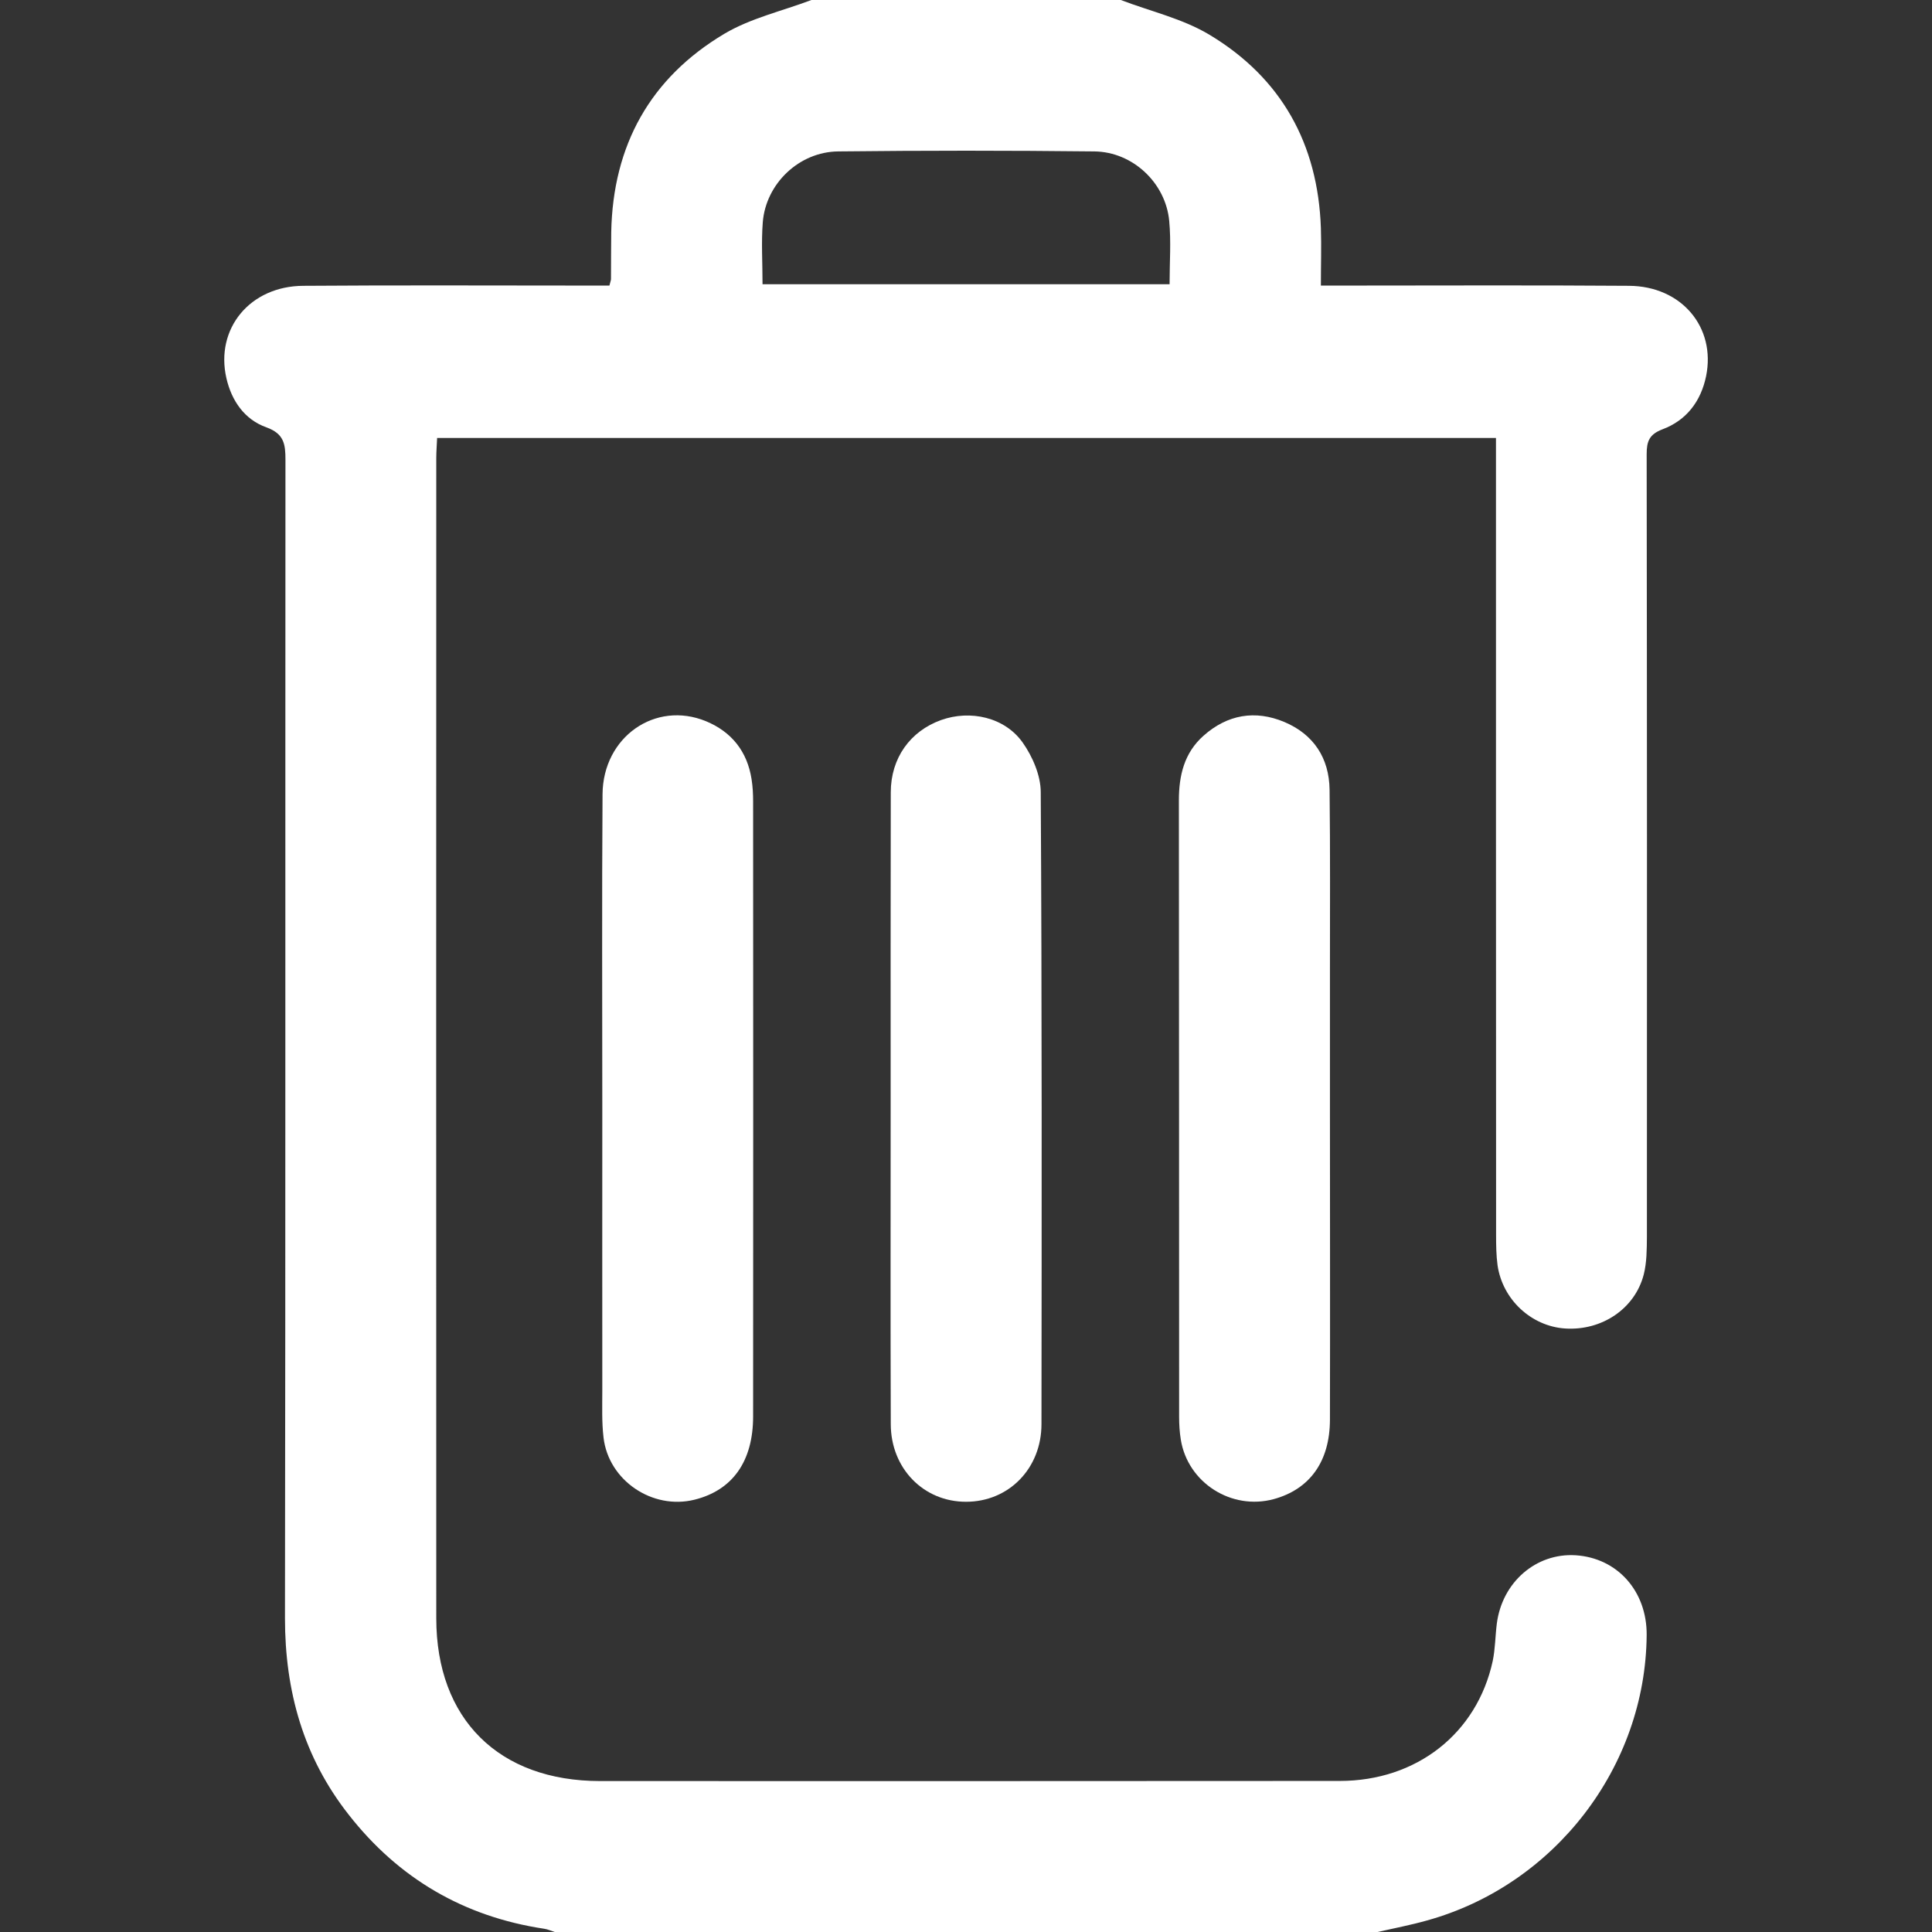 <svg width="16" height="16" viewBox="0 0 16 16" fill="none" xmlns="http://www.w3.org/2000/svg">
<rect x="0" y="0" width="16" height="16" fill="#333333" stroke="none"/>
<path d="M9.282 0C9.528 0.094 9.793 0.154 10.015 0.287C10.612 0.645 10.915 1.192 10.939 1.889C10.944 2.04 10.939 2.191 10.939 2.365C11.01 2.365 11.07 2.365 11.131 2.365C11.917 2.365 12.704 2.361 13.49 2.367C13.926 2.369 14.212 2.711 14.129 3.116C14.086 3.324 13.966 3.481 13.769 3.555C13.658 3.597 13.637 3.655 13.637 3.761C13.64 5.922 13.64 8.083 13.639 10.244C13.638 10.348 13.638 10.455 13.613 10.554C13.54 10.839 13.265 11.022 12.961 11.002C12.681 10.983 12.443 10.762 12.402 10.478C12.391 10.396 12.39 10.312 12.39 10.229C12.389 8.099 12.389 5.97 12.389 3.84C12.389 3.773 12.389 3.706 12.389 3.627C9.463 3.627 6.55 3.627 3.62 3.627C3.618 3.683 3.613 3.738 3.613 3.793C3.612 6.995 3.612 10.198 3.613 13.401C3.613 14.237 4.131 14.75 4.971 14.75C7.012 14.75 9.054 14.751 11.095 14.749C11.732 14.749 12.232 14.355 12.362 13.756C12.383 13.655 12.383 13.549 12.396 13.446C12.44 13.103 12.721 12.86 13.048 12.88C13.395 12.902 13.64 13.178 13.637 13.541C13.628 14.633 12.875 15.612 11.816 15.905C11.681 15.943 11.544 15.969 11.408 16C9.136 16 6.865 16 4.594 16C4.565 15.991 4.536 15.977 4.506 15.973C3.842 15.873 3.302 15.557 2.889 15.03C2.513 14.553 2.36 14.005 2.36 13.401C2.365 10.203 2.362 7.006 2.364 3.808C2.364 3.679 2.353 3.592 2.206 3.539C2.026 3.475 1.918 3.32 1.875 3.132C1.781 2.722 2.07 2.369 2.512 2.367C3.298 2.361 4.085 2.365 4.871 2.365C4.932 2.365 4.992 2.365 5.047 2.365C5.055 2.331 5.06 2.321 5.06 2.311C5.061 2.181 5.06 2.051 5.062 1.921C5.076 1.203 5.385 0.645 6 0.279C6.218 0.15 6.479 0.091 6.72 0C7.574 0 8.428 0 9.282 0ZM6.315 2.354C7.448 2.354 8.563 2.354 9.686 2.354C9.686 2.172 9.699 2 9.683 1.83C9.654 1.516 9.382 1.258 9.064 1.254C8.357 1.246 7.649 1.246 6.942 1.254C6.617 1.257 6.342 1.522 6.317 1.841C6.304 2.007 6.315 2.173 6.315 2.354Z" fill="white"/>
<path d="M7.376 9.171C7.376 8.301 7.375 7.432 7.377 6.562C7.377 6.278 7.538 6.055 7.794 5.963C8.035 5.877 8.32 5.939 8.469 6.149C8.551 6.265 8.619 6.422 8.619 6.561C8.629 8.305 8.627 10.049 8.625 11.794C8.625 12.162 8.353 12.437 8.001 12.437C7.65 12.438 7.378 12.162 7.377 11.795C7.374 10.92 7.376 10.046 7.376 9.171Z" fill="white"/>
<path d="M11.014 9.181C11.014 10.04 11.016 10.899 11.014 11.758C11.013 12.104 10.847 12.333 10.549 12.415C10.199 12.51 9.837 12.28 9.779 11.923C9.769 11.861 9.765 11.798 9.765 11.736C9.764 10.034 9.765 8.331 9.763 6.629C9.763 6.422 9.807 6.235 9.967 6.093C10.165 5.917 10.395 5.878 10.636 5.979C10.878 6.081 11.008 6.277 11.011 6.541C11.017 7.046 11.014 7.551 11.014 8.056C11.014 8.431 11.014 8.806 11.014 9.181Z" fill="white"/>
<path d="M4.988 9.171C4.988 8.307 4.984 7.443 4.99 6.578C4.993 6.103 5.427 5.8 5.847 5.973C6.059 6.061 6.188 6.223 6.224 6.452C6.234 6.514 6.237 6.577 6.237 6.639C6.238 8.336 6.238 10.033 6.237 11.73C6.237 12.103 6.066 12.342 5.751 12.42C5.403 12.506 5.039 12.261 4.998 11.904C4.983 11.775 4.988 11.644 4.988 11.514C4.987 10.733 4.988 9.952 4.988 9.171Z" fill="white"/>
</svg>
